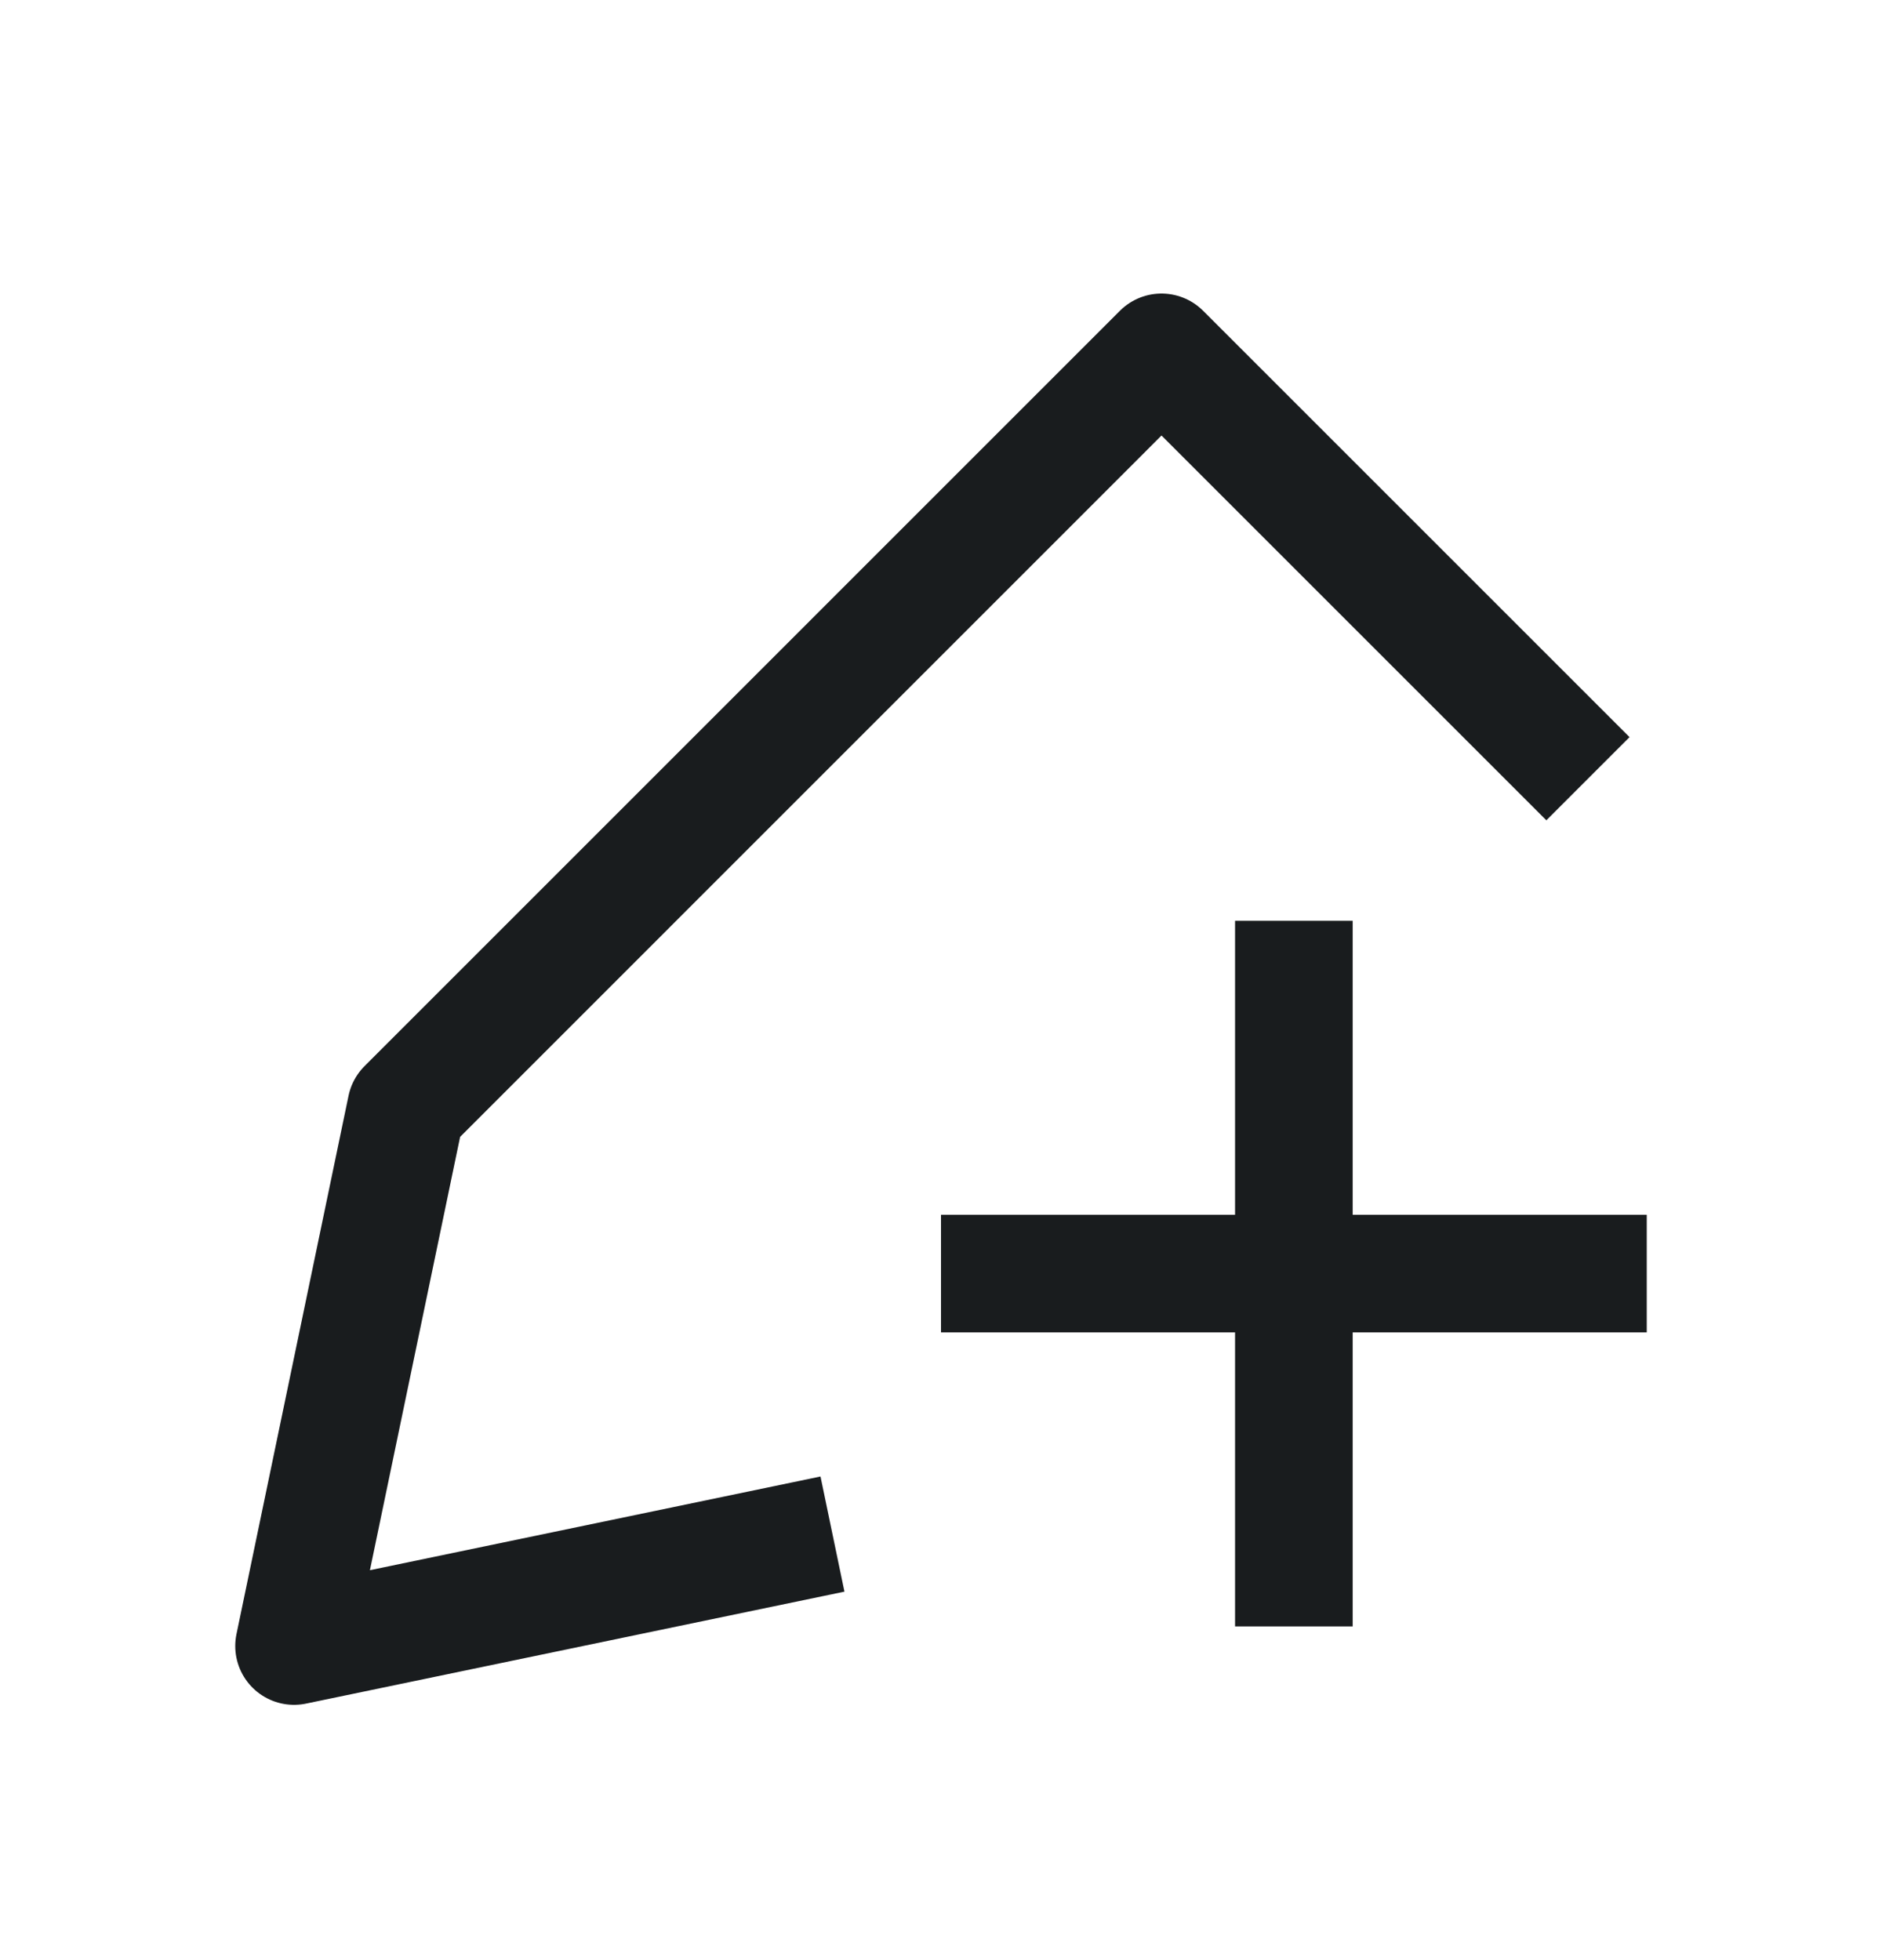 <svg width="24" height="25" viewBox="0 0 24 25" fill="none" xmlns="http://www.w3.org/2000/svg">
<path d="M20.25 9.932L14.812 4.494L5.179 14.128L3.75 20.994L10.616 19.566M16.5 20.744V16.244M16.5 16.244V11.744M16.5 16.244H21M16.5 16.244H12" stroke="#191C1E" stroke-width="1.5" stroke-linejoin="round"/>
</svg>
